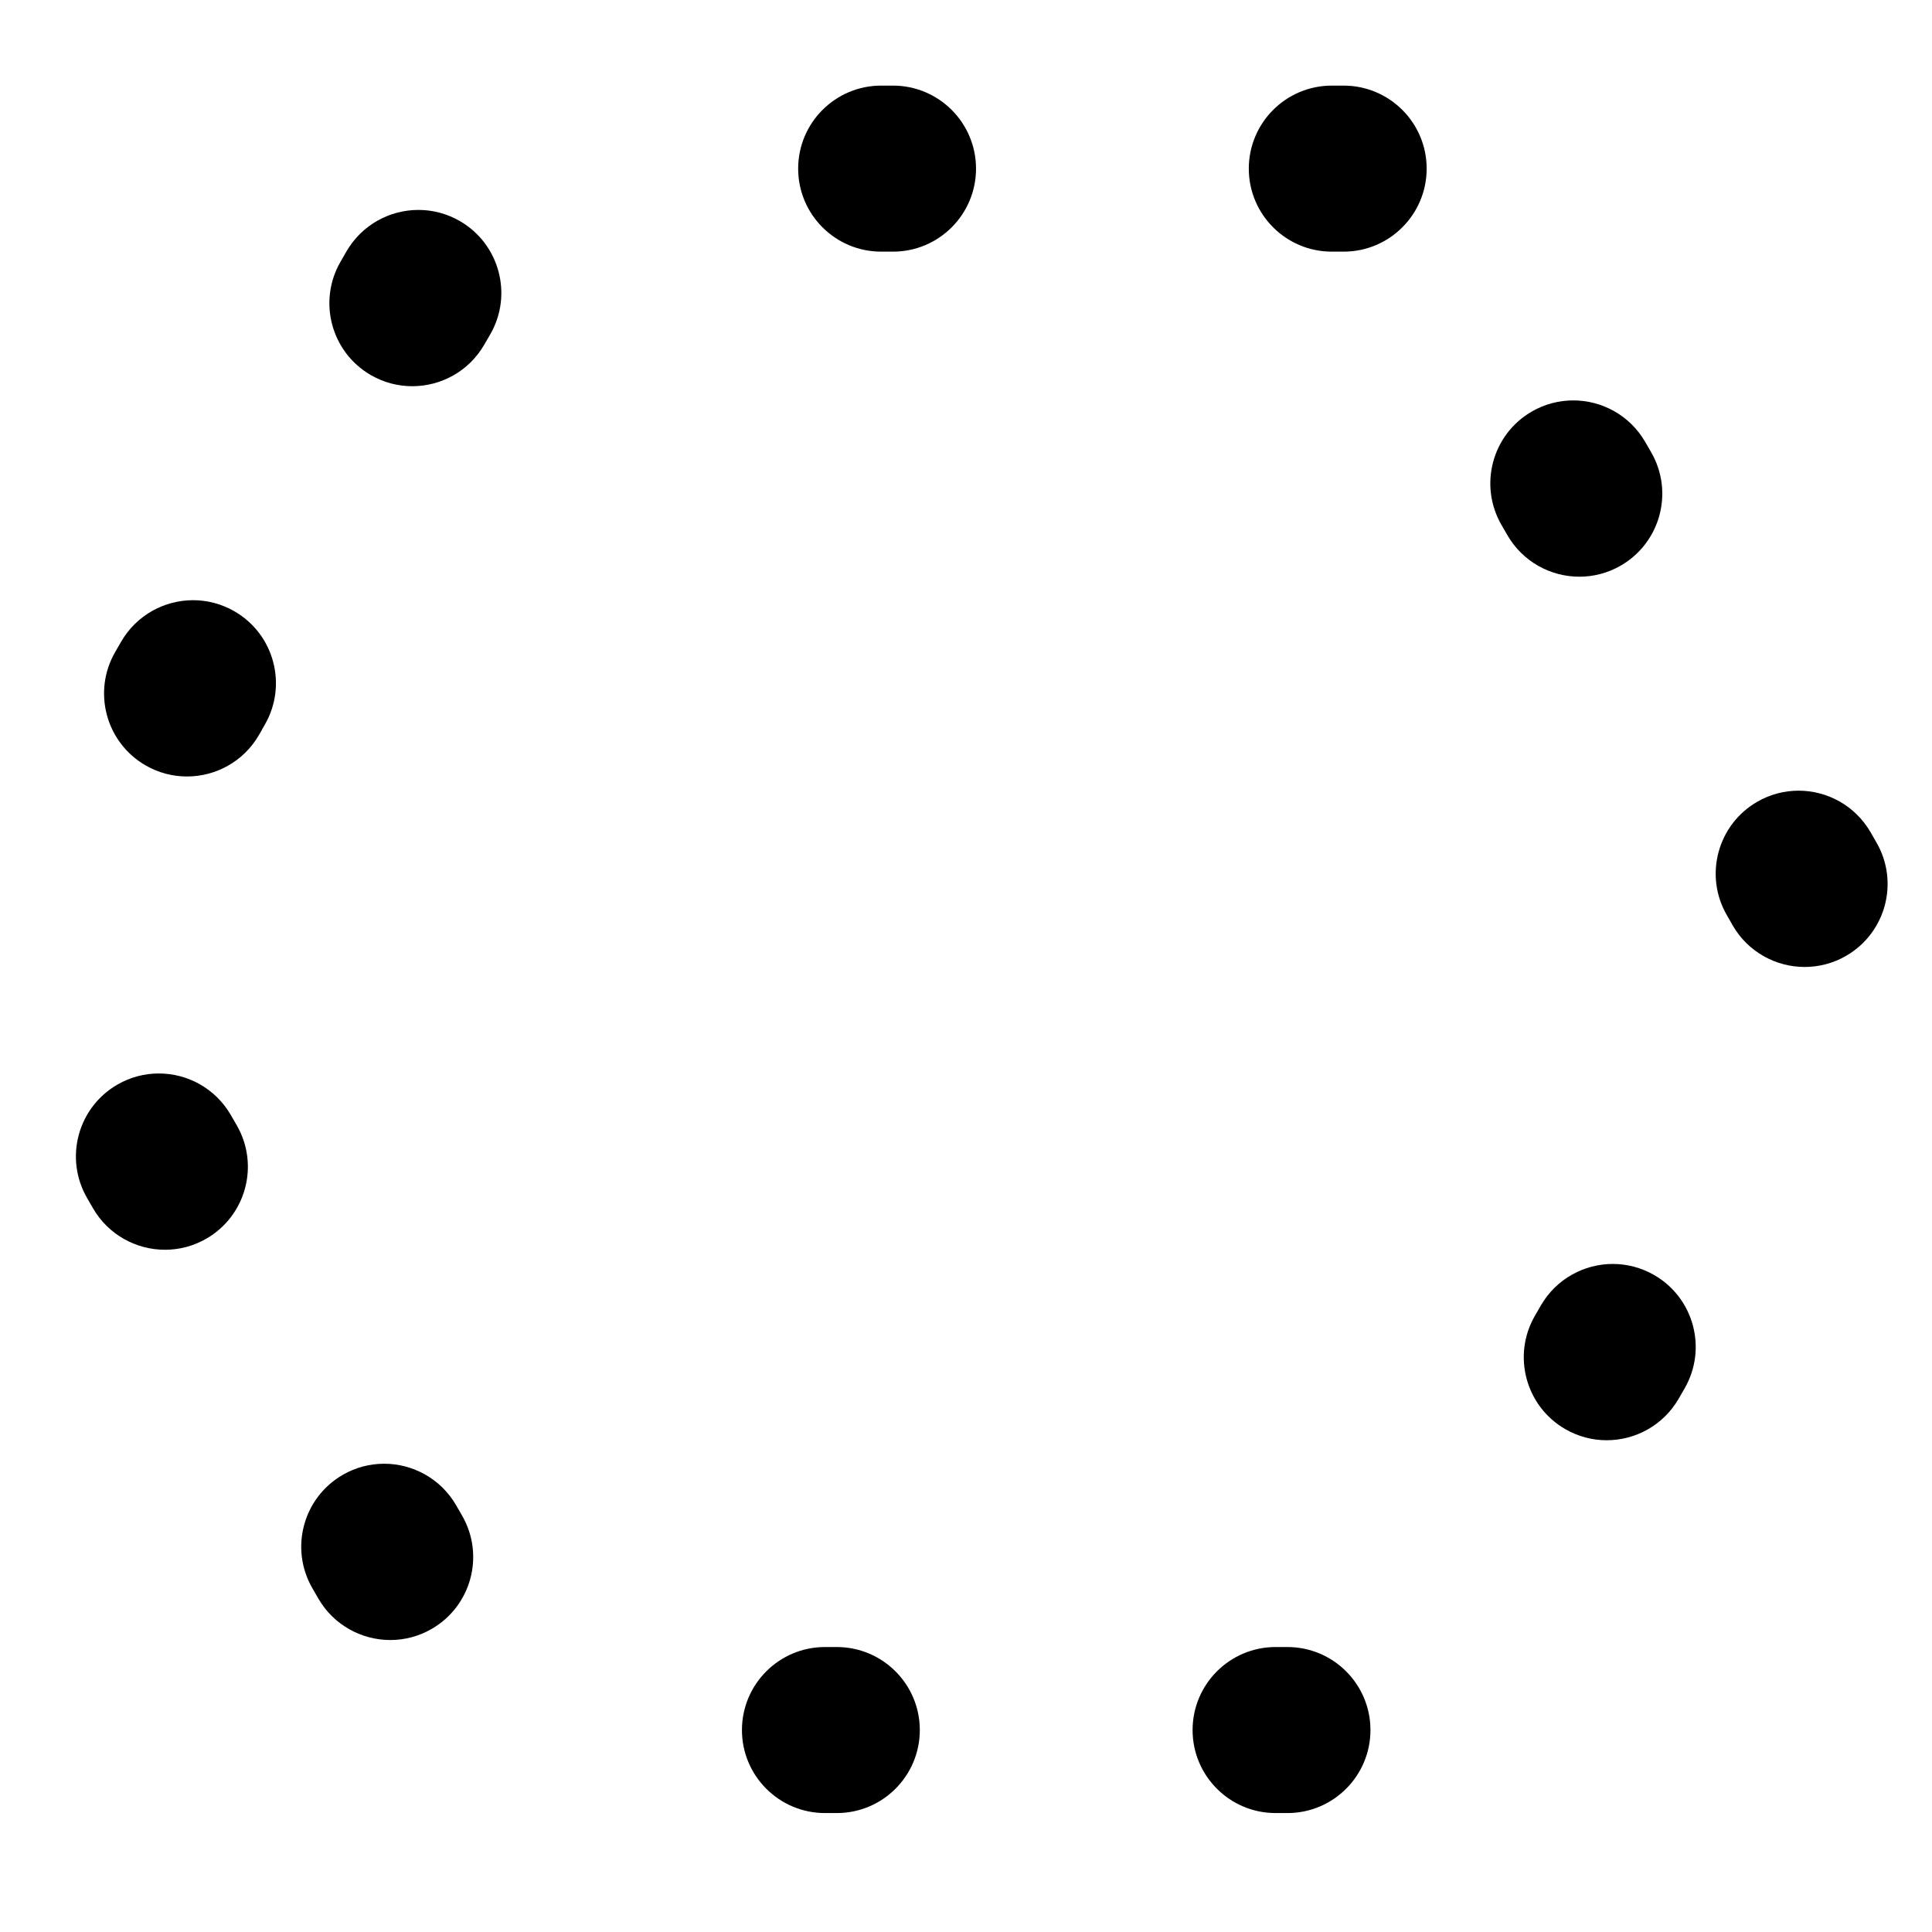 <!-- Generated by IcoMoon.io -->
<svg version="1.1" xmlns="http://www.w3.org/2000/svg" width="32" height="32" viewBox="0 0 32 32">
<title>dotted-stroke</title>
<path d="M22.255 1.418h-0.196c-0.759 0-1.375 0.616-1.375 1.375s0.616 1.375 1.375 1.375h0.196c0.759 0 1.375-0.616 1.375-1.375s-0.616-1.375-1.375-1.375v0zM14.791 1.418h-0.196c-0.759 0-1.375 0.616-1.375 1.375s0.616 1.375 1.375 1.375h0.196c0.759 0 1.375-0.616 1.375-1.375s-0.616-1.375-1.375-1.375v0zM6.93 3.477c-0.475 0-0.937 0.247-1.192 0.688l-0.098 0.17c-0.38 0.658-0.154 1.499 0.503 1.878 0.216 0.125 0.453 0.184 0.686 0.184 0.474 0 0.935-0.246 1.19-0.685l0.101-0.174c0.379-0.657 0.153-1.497-0.504-1.877-0.217-0.125-0.453-0.184-0.686-0.184v0zM3.198 9.941c-0.475 0-0.937 0.247-1.192 0.688l-0.098 0.17c-0.38 0.658-0.154 1.499 0.503 1.878 0.216 0.125 0.453 0.184 0.686 0.184 0.475 0 0.937-0.246 1.192-0.687l0.050-0.086c0-0 0-0 0-0.001l0-0c0-0 0-0 0-0l0-0.001c0-0 0-0 0-0l0.001-0.001c0-0 0-0.001 0-0.001l0-0c0-0 0-0 0-0.001l0-0c0.001-0.002 0.002-0.003 0.003-0.005v-0c0.022-0.039 0.043-0.075 0.043-0.075 0.38-0.658 0.154-1.499-0.503-1.878-0.217-0.125-0.453-0.184-0.686-0.184v0zM2.631 17.78c-0.233 0-0.47 0.059-0.686 0.184-0.658 0.38-0.883 1.221-0.503 1.878l0.098 0.17c0.255 0.441 0.717 0.688 1.192 0.688 0.233 0 0.47-0.059 0.686-0.184 0.658-0.38 0.883-1.221 0.503-1.878l-0.098-0.17c-0.255-0.441-0.717-0.688-1.192-0.688v0zM6.363 24.244c-0.233 0-0.47 0.059-0.686 0.184-0.658 0.38-0.883 1.221-0.503 1.878l0.098 0.17c0.255 0.441 0.717 0.688 1.192 0.688 0.233 0 0.47-0.059 0.686-0.184 0.658-0.38 0.883-1.221 0.503-1.878l-0.098-0.17c-0.255-0.441-0.717-0.688-1.192-0.688v0zM13.86 27.28h-0.196c-0.759 0-1.375 0.616-1.375 1.375s0.616 1.375 1.375 1.375h0.196c0.759 0 1.375-0.616 1.375-1.375s-0.616-1.375-1.375-1.375v0zM21.324 27.28h-0.196c-0.759 0-1.375 0.616-1.375 1.375s0.616 1.375 1.375 1.375h0.196c0.759 0 1.375-0.616 1.375-1.375s-0.616-1.375-1.375-1.375v0zM26.714 20.935c-0.475 0-0.937 0.246-1.192 0.687l-0.023 0.039c-0 0-0.001 0.001-0.001 0.002l-0 0.001c-0 0-0 0-0 0l-0.001 0.001c-0 0-0 0.001-0.001 0.001l-0 0.001c-0.029 0.050-0.073 0.126-0.073 0.126-0.38 0.658-0.154 1.499 0.503 1.878 0.216 0.125 0.453 0.184 0.686 0.184 0.475 0 0.937-0.247 1.192-0.688l0.098-0.17c0.38-0.658 0.154-1.499-0.503-1.878-0.217-0.125-0.453-0.184-0.686-0.184v0zM29.791 13.096c-0.233 0-0.47 0.059-0.686 0.184-0.658 0.38-0.883 1.221-0.503 1.878 0 0 0.059 0.102 0.085 0.148l0 0c0 0.001 0.001 0.001 0.001 0.002l0 0.001c0 0 0 0 0 0l0.001 0.001c0 0 0 0 0 0l0.001 0.002c0 0 0 0 0 0l0.009 0.016c0.255 0.441 0.717 0.688 1.192 0.688 0.233 0 0.47-0.059 0.686-0.184 0.658-0.38 0.883-1.221 0.503-1.878l-0.098-0.17c-0.255-0.441-0.717-0.688-1.192-0.688v0zM26.058 6.632c-0.233 0-0.47 0.059-0.686 0.184-0.658 0.38-0.883 1.221-0.503 1.878l0.098 0.17c0.255 0.441 0.717 0.688 1.192 0.688 0.233 0 0.47-0.059 0.686-0.184 0.658-0.38 0.883-1.221 0.503-1.878l-0.098-0.17c-0.255-0.441-0.717-0.688-1.192-0.688v0z"></path>
</svg>
